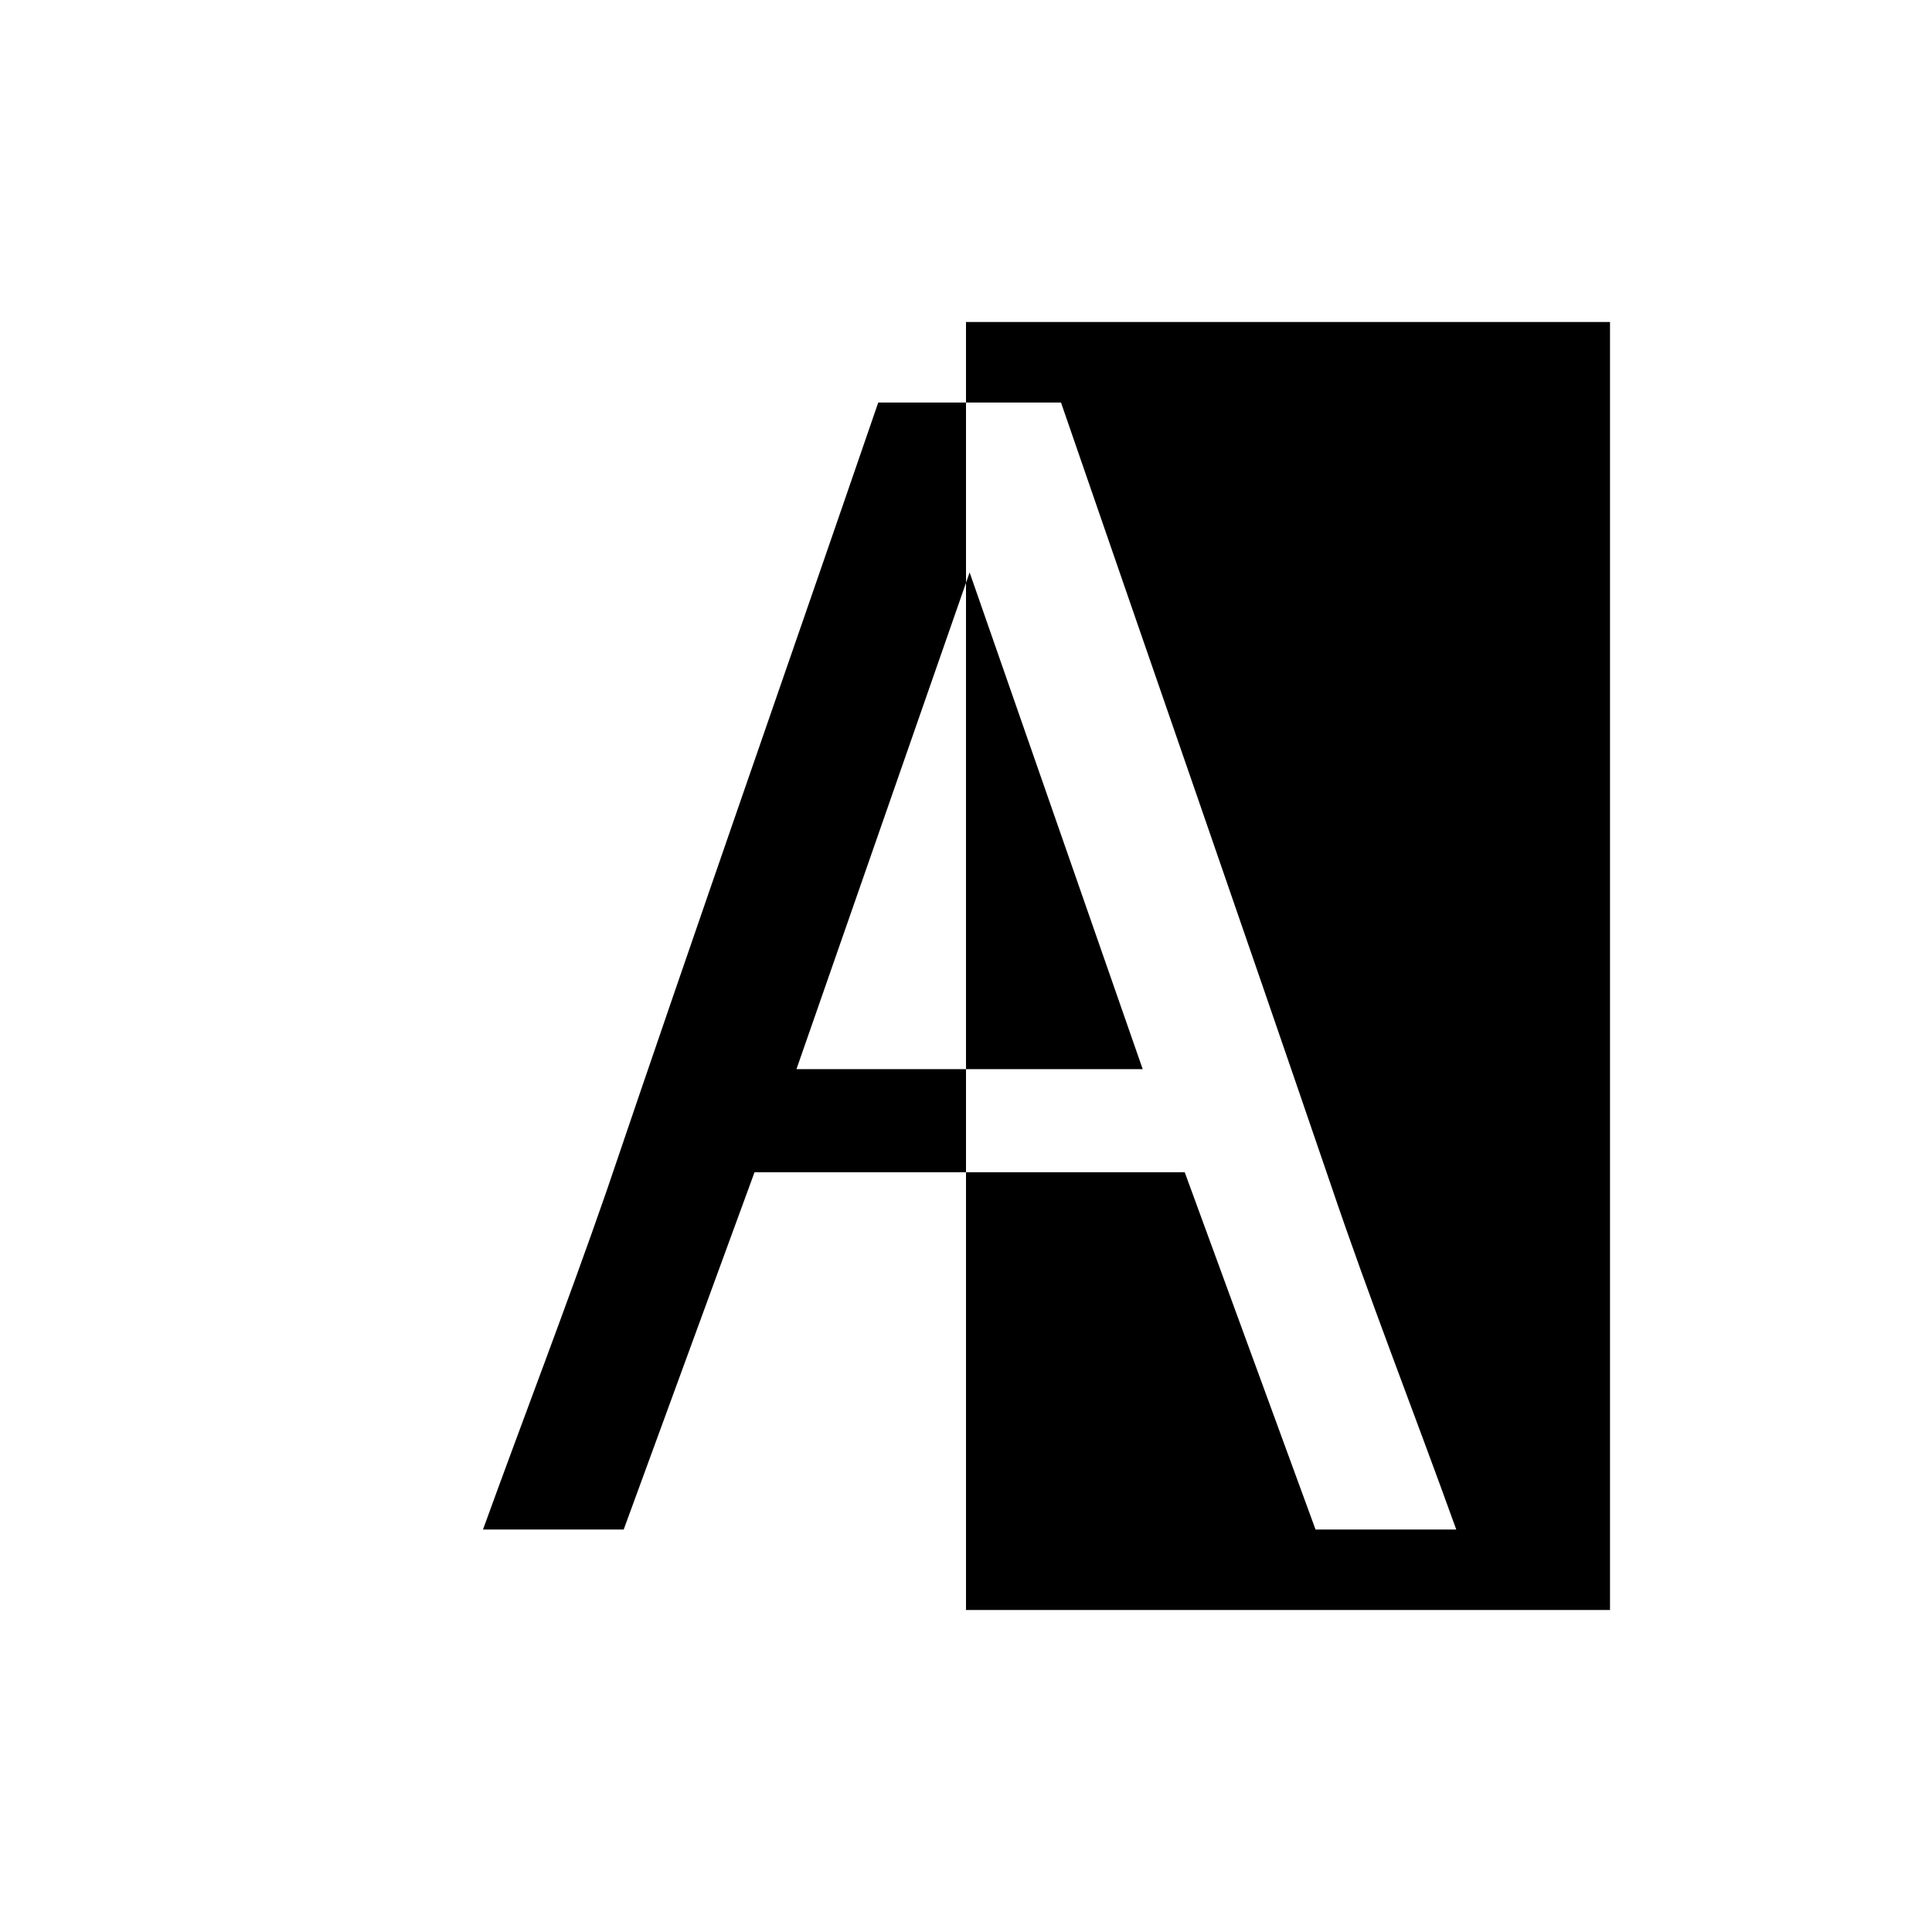 <!DOCTYPE svg>
<svg width="24" height="24" version="1.1" viewBox="0 0 24 24" xmlns="http://www.w3.org/2000/svg">
 <defs>
  <style id="current-color-scheme" type="text/css">
   .ColorScheme-Text { color:#000000; } .ColorScheme-Highlight { color:#00b7eb; } .ColorScheme-NeutralText { color:#ff7800; } .ColorScheme-PositiveText { color:#33d17a; } .ColorScheme-NegativeText { color:#e01b24; }
  </style>
 </defs>
 <g transform="translate(1,1)">
  <path class="ColorScheme-Text" d="m11 3v1h1.18c1.116 3.239 2.244 6.475 3.352 9.717 0.487 1.439 1.044 2.854 1.558 4.283h-1.748c-0.542-1.479-1.083-2.958-1.625-4.438h-2.717v5.438h8v-16h-8zm0 10.562v-1.281h-2.106c0.702-2.014 1.404-4.027 2.106-6.041v-2.24h-1.09c-1.124 3.27-2.269 6.533-3.379 9.807-0.488 1.405-1.024 2.794-1.531 4.193h1.748c0.542-1.479 1.083-2.958 1.625-4.438h2.627zm0-7.322v6.041h2.195c-0.717-2.057-1.434-4.113-2.15-6.17-0.015 0.043-0.03 0.086-0.045 0.129z" fill="currentColor"/>
 </g>
</svg>
